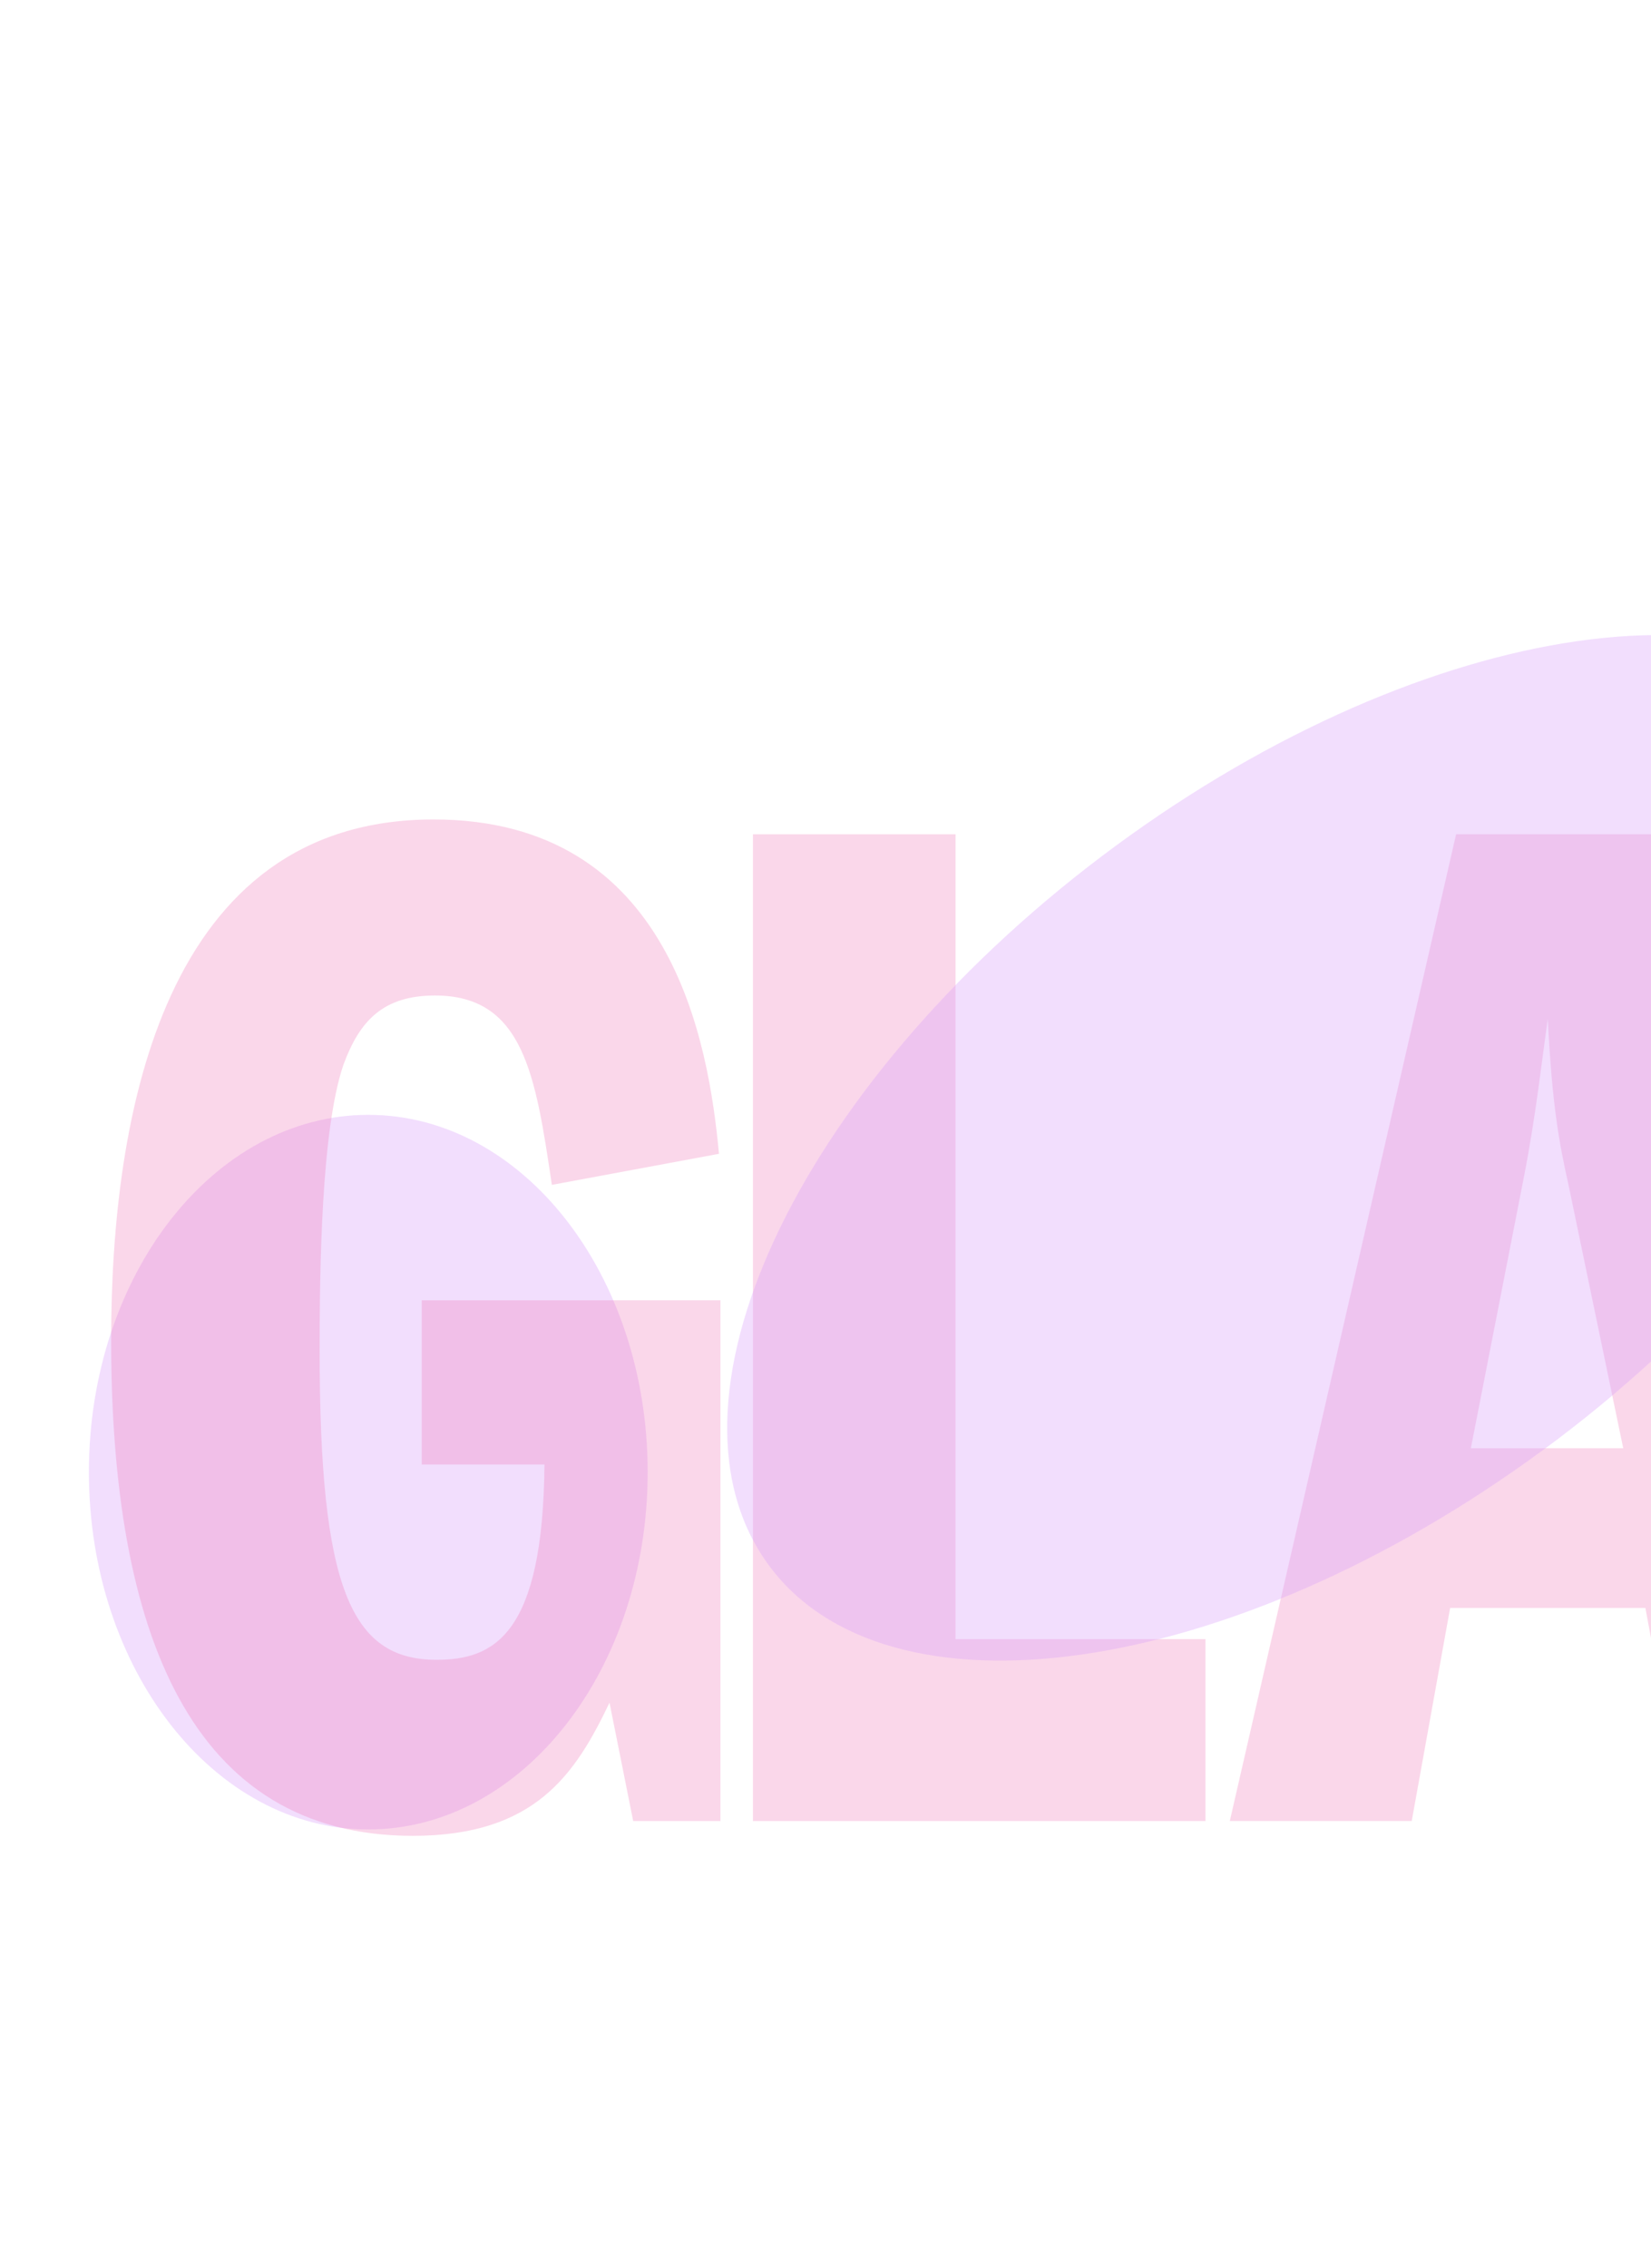 <svg width="520" height="714" viewBox="0 0 520 714" fill="none" xmlns="http://www.w3.org/2000/svg">
<g opacity="0.52">
<g filter="url(#filter0_f_5860_5725)">
<path d="M116 576.001C164.601 576.001 204 525.633 204 463.501C204 401.369 164.601 351.001 116 351.001C67.399 351.001 28 401.369 28 463.501C28 525.633 67.399 576.001 116 576.001Z" fill="#BA53F9" fill-opacity="0.36"/>
</g>
<path d="M226.9 573.341H199.43L191.97 536.081C181.27 558.441 168.68 578.001 130.02 578.001C60.16 578.001 35 514.181 35 421.951C35 350.231 51.77 258.001 136.55 258.001C211.55 258.001 223.18 328.331 226.45 363.271L173.81 373.051C168.68 338.581 164.96 313.431 137.01 313.431C120.71 313.431 113.25 321.351 108.14 335.321C101.14 355.821 100.68 400.521 100.68 425.221C100.68 499.741 110.46 522.571 137.48 522.571C155.64 522.571 171.01 514.651 171.48 461.091H132.82V409.391H226.91V573.341H226.9ZM237.15 262.661H300.96V516.061H379.68V573.341H237.15V262.661ZM463.27 455.961L480.04 370.261C483.76 351.161 485.62 333.921 487.49 320.881C488.89 348.831 491.21 360.481 494.01 373.051L511.25 455.961H463.27V455.961ZM458.61 262.661L387.34 573.331H444.64L456.74 506.261H518.23L530.8 573.331H595.08L524.75 262.651H458.6L458.61 262.661ZM600.2 262.661H687.76L711.52 393.551C717.12 422.421 719.44 454.561 721.3 482.521C723.63 448.511 730.62 403.801 734.35 387.021L760.9 262.661H846.6V573.341H785.58V396.341C785.58 376.311 786.05 363.271 788.84 302.241C786.04 322.281 778.6 377.241 775.34 393.541L737.6 573.341H697.54L661.22 390.751C657.02 369.331 652.37 331.591 649.11 302.251C649.58 326.471 650.97 364.661 650.97 388.891V573.341H600.2V262.661Z" fill="#E2007A" fill-opacity="0.3"/>
<g filter="url(#filter1_f_5860_5725)">
<path d="M239.773 489.376C274.438 543.725 382.671 530.482 481.517 459.798C580.363 389.114 632.392 287.755 597.726 233.407C563.061 179.058 454.828 192.301 355.982 262.985C257.136 333.669 205.107 435.028 239.773 489.376Z" fill="#BA53F9" fill-opacity="0.36"/>
</g>
</g>
<defs>
<filter id="filter0_f_5860_5725" x="-171" y="152.001" width="574" height="623" filterUnits="userSpaceOnUse" color-interpolation-filters="sRGB">
<feFlood flood-opacity="0" result="BackgroundImageFix"/>
<feBlend mode="normal" in="SourceGraphic" in2="BackgroundImageFix" result="shape"/>
<feGaussianBlur stdDeviation="99.5" result="effect1_foregroundBlur_5860_5725"/>
</filter>
<filter id="filter1_f_5860_5725" x="30.033" y="0.94" width="777.432" height="720.903" filterUnits="userSpaceOnUse" color-interpolation-filters="sRGB">
<feFlood flood-opacity="0" result="BackgroundImageFix"/>
<feBlend mode="normal" in="SourceGraphic" in2="BackgroundImageFix" result="shape"/>
<feGaussianBlur stdDeviation="99.5" result="effect1_foregroundBlur_5860_5725"/>
</filter>
</defs>
</svg>
